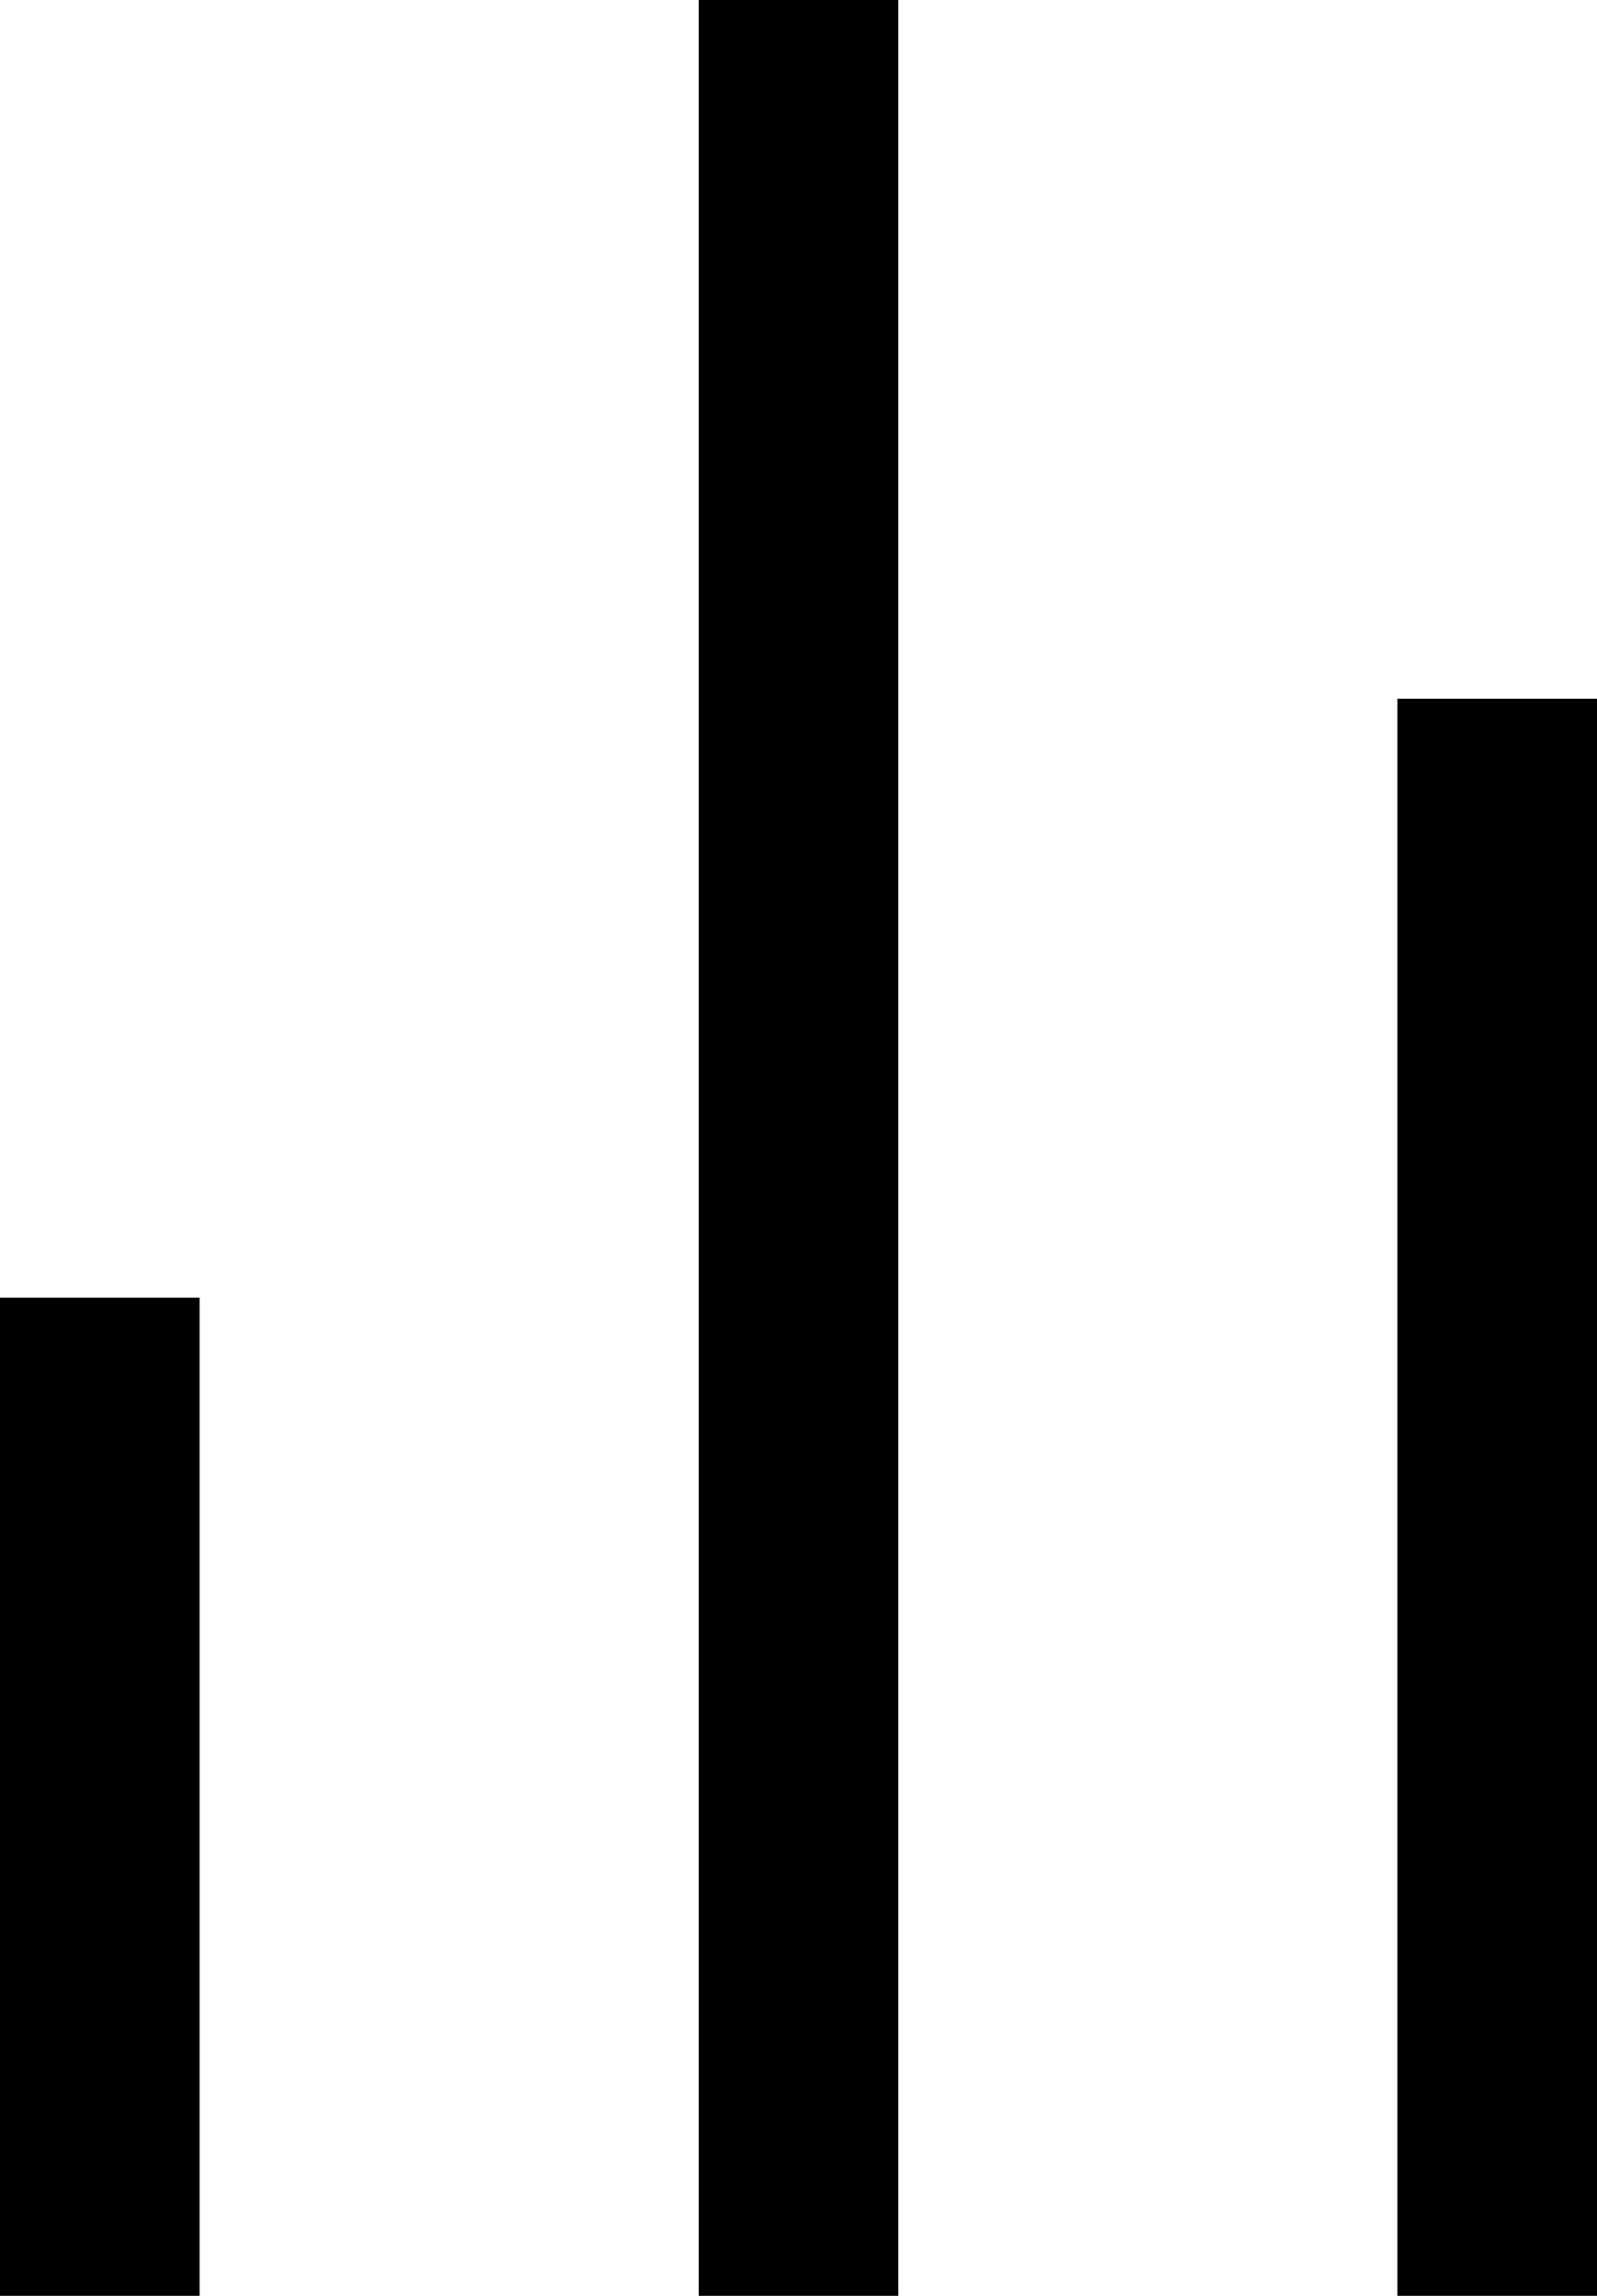 <svg version="1.1" baseProfile="full" xmlns="http://www.w3.org/2000/svg" xmlns:xlink="http://www.w3.org/1999/xlink" xmlns:ev="http://www.w3.org/2001/xml-events" xml:space="preserve" x="0px" y="0px" width="16px" height="23px"  viewBox="0 0 16 23" preserveAspectRatio="none" shape-rendering="geometricPrecision"><path d="M14 7h2v16h-2V7zM7 0h2v23H7V0zM0 13h2v10H0V13z" fill="#000"/></svg>